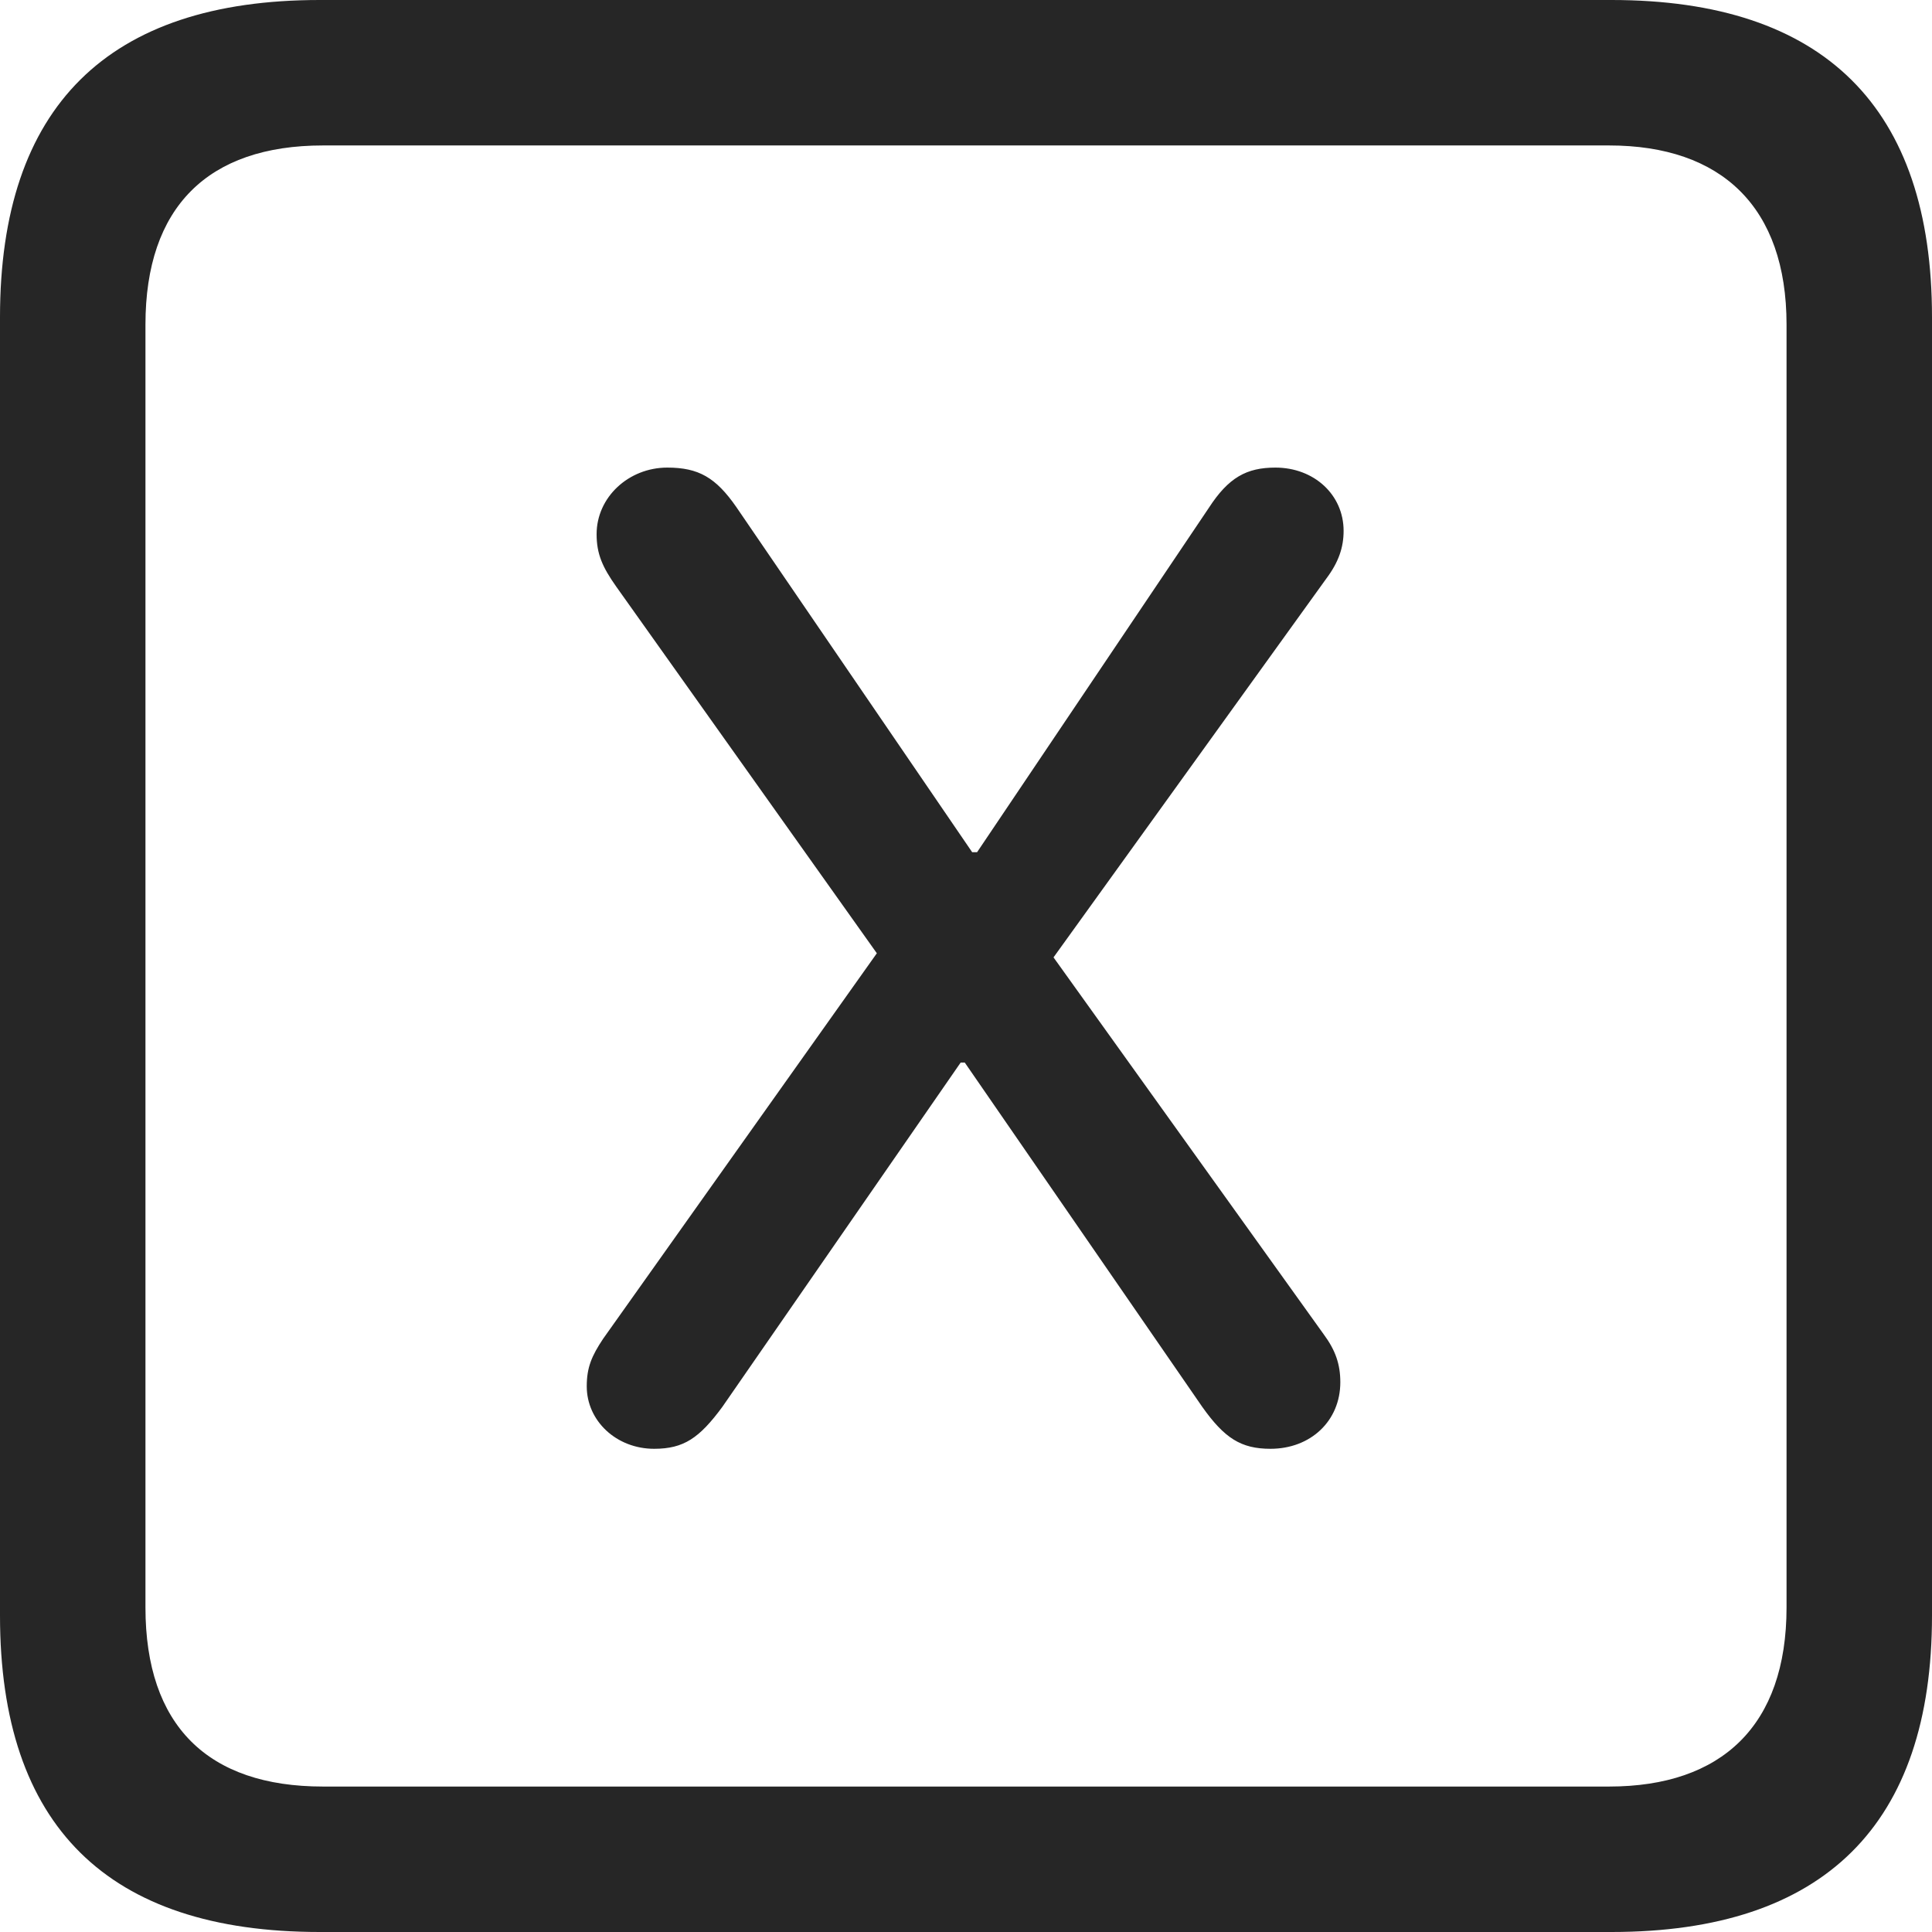 <?xml version="1.0" encoding="UTF-8"?>
<!--Generator: Apple Native CoreSVG 326-->
<!DOCTYPE svg
PUBLIC "-//W3C//DTD SVG 1.1//EN"
       "http://www.w3.org/Graphics/SVG/1.1/DTD/svg11.dtd">
<svg version="1.1" xmlns="http://www.w3.org/2000/svg" xmlns:xlink="http://www.w3.org/1999/xlink" viewBox="0 0 587.75 587.75">
 <g>
  <rect height="587.75" opacity="0" width="587.75" x="0" y="0"/>
  <path d="M97.25 587.75L490.25 587.75C555 587.75 587.75 555 587.75 491.5L587.75 96.5C587.75 32.75 555 0 490.25 0L97.25 0C32.75 0 0 32.5 0 96.5L0 491.5C0 555.5 32.75 587.75 97.25 587.75ZM98.25 543.5C63.25 543.5 44.25 525 44.25 489L44.25 98.75C44.25 63 63.25 44.25 98.25 44.25L489.5 44.25C523.75 44.25 543.5 63 543.5 98.75L543.5 489C543.5 525 523.75 543.5 489.5 543.5Z" fill="black" fill-opacity="0.85"/>
  <path d="M199 440.75C208 440.75 212.75 437.5 219.75 428L292.25 323.25L293.5 323.25L365.75 428C372.5 437.5 377.5 440.75 386.5 440.75C398.75 440.75 407.75 432.25 407.75 420.5C407.75 415 406.25 410.75 402.75 406L320.5 291.25L403.5 176C407.25 171 408.75 166.5 408.75 161.5C408.75 150.5 399.75 142.25 388 142.25C379.25 142.25 373.75 145.25 367.75 154.5L297.25 259.25L295.75 259.25L224 154.25C217.75 145.25 212.5 142.25 203 142.25C191.25 142.25 181.5 151.25 181.5 162.5C181.5 168.5 183.25 172.5 187.5 178.5L266.75 290L183.5 407.25C180 412.5 178.5 416 178.5 421.75C178.5 432.25 187.5 440.75 199 440.75Z" fill="black" fill-opacity="0.85"/>
 </g>
</svg>
